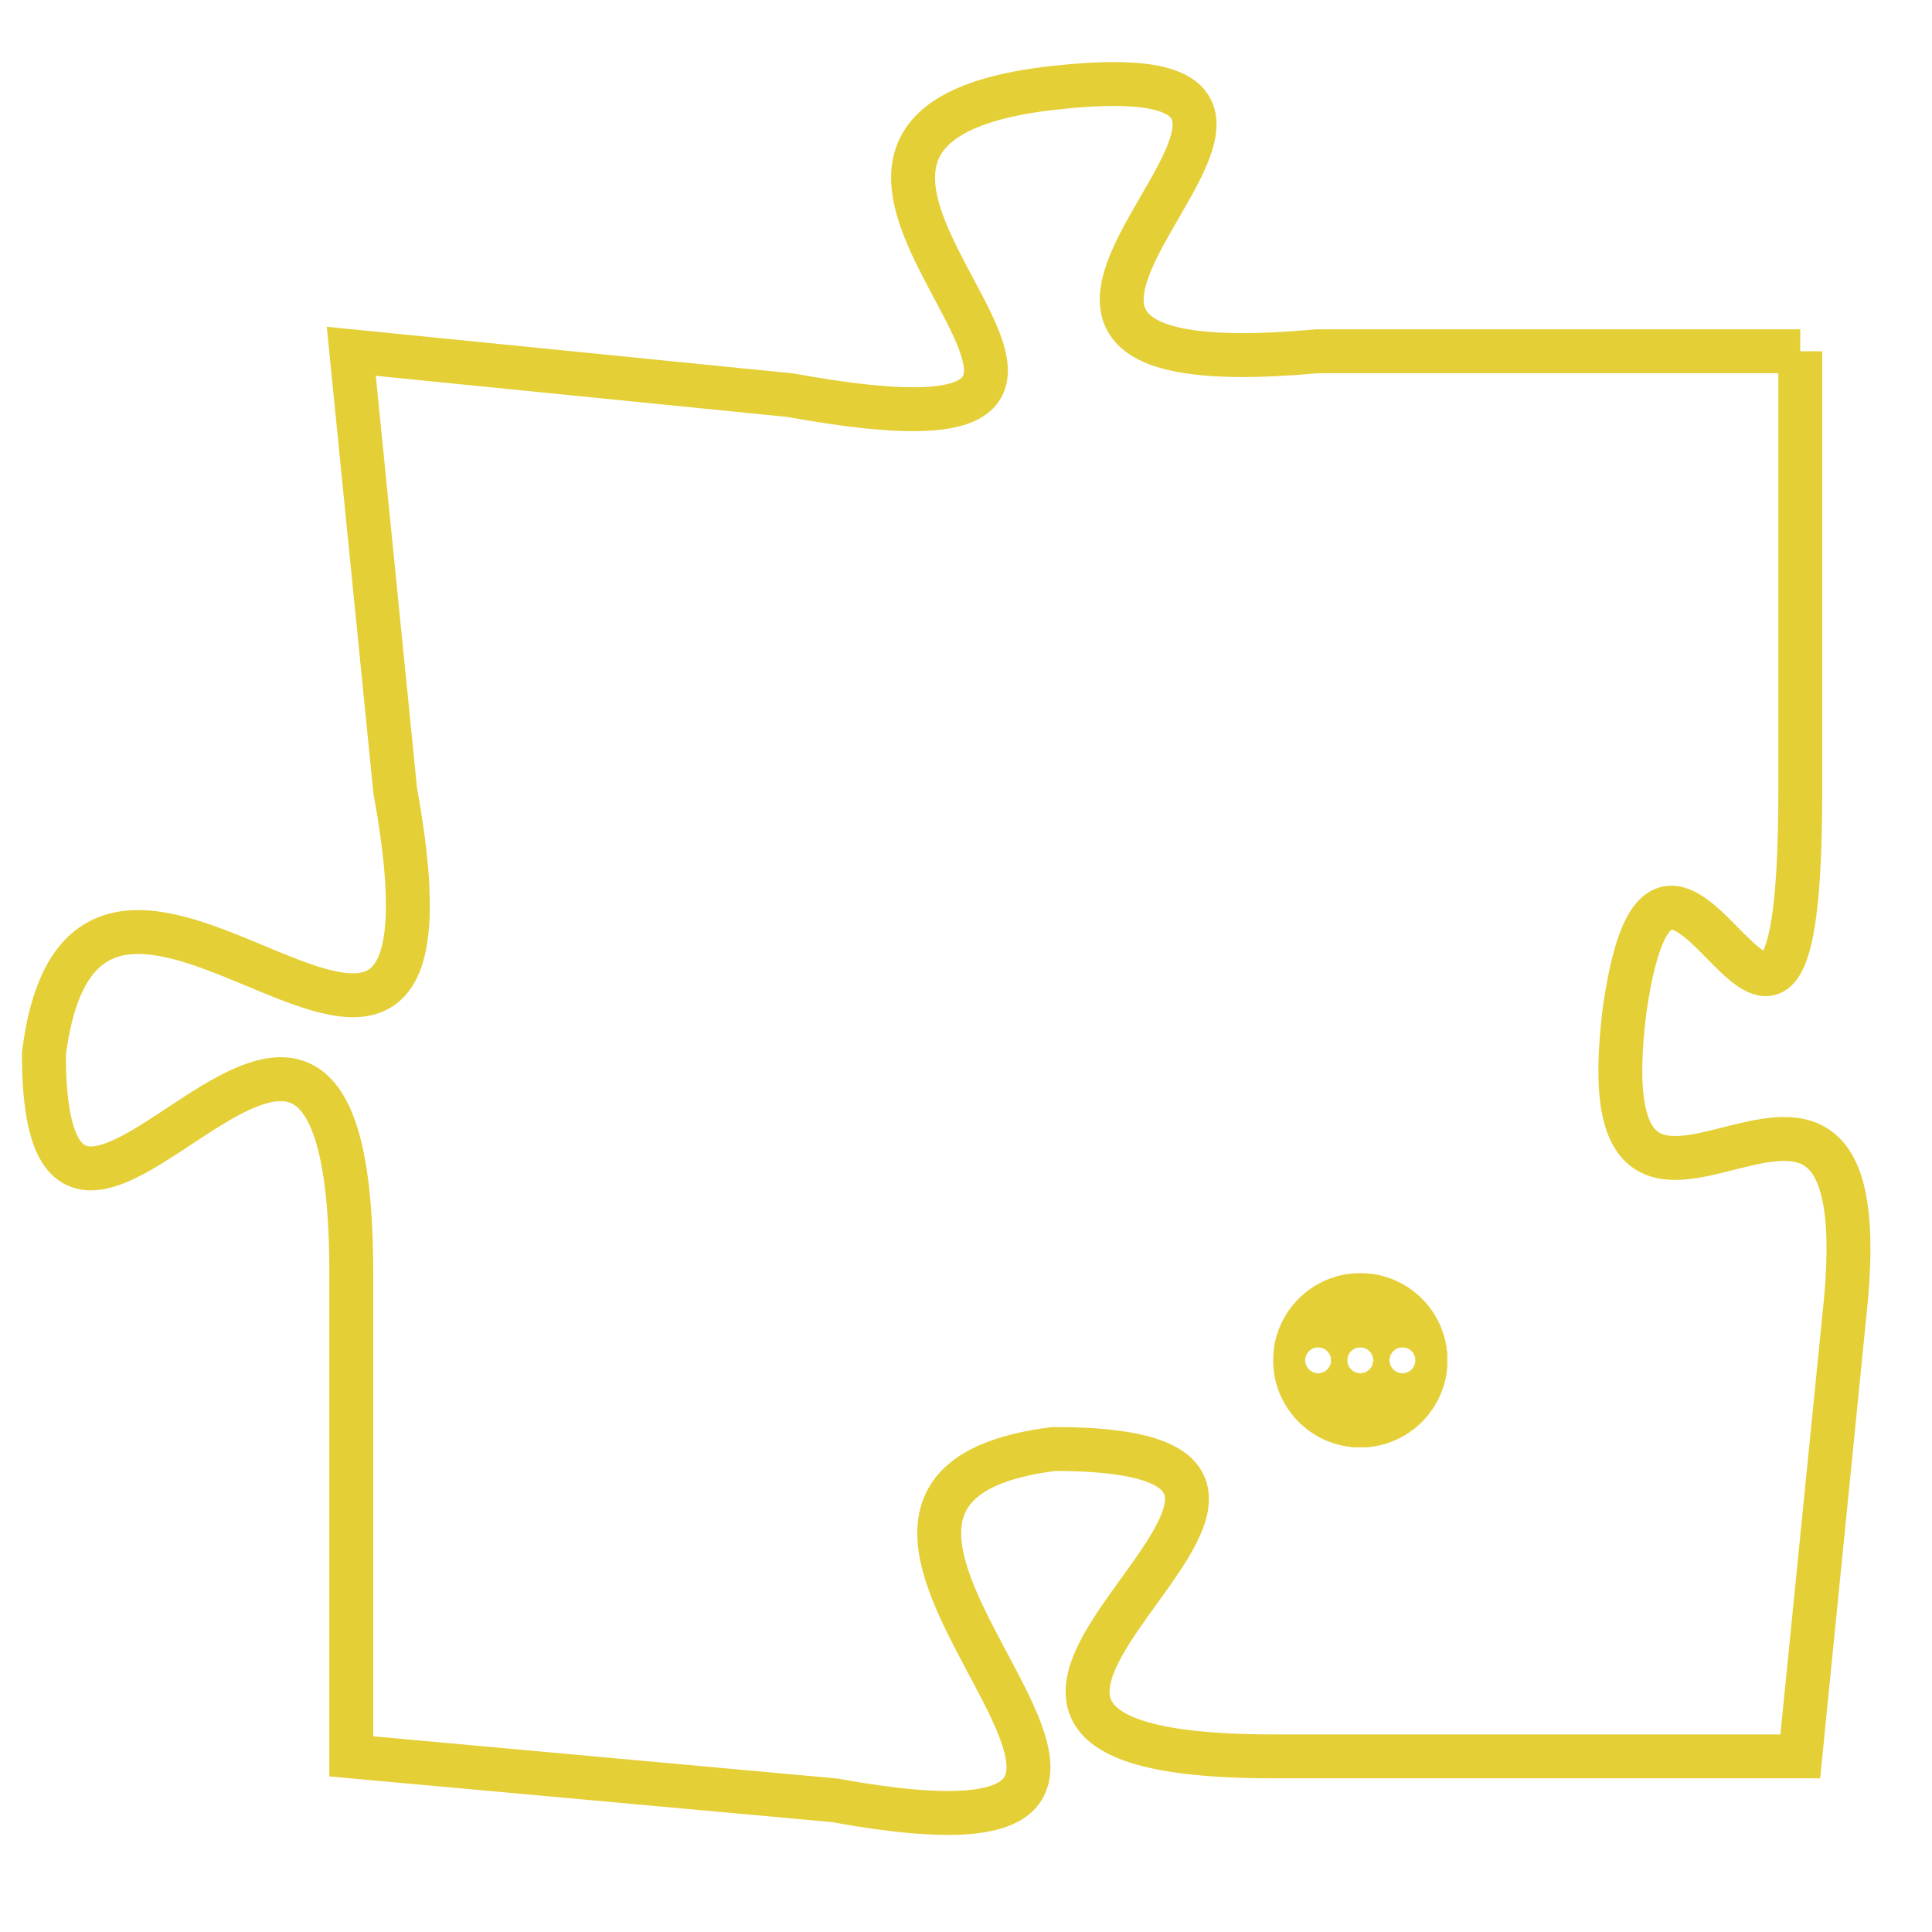 <svg version="1.1" xmlns="http://www.w3.org/2000/svg" xmlns:xlink="http://www.w3.org/1999/xlink" fill="transparent" x="0" y="0" width="350" height="350" preserveAspectRatio="xMinYMin slice"><style type="text/css">.links{fill:transparent;stroke: #E4CF37;}.links:hover{fill:#63D272; opacity:0.4;}</style><defs><g id="allt"><path id="t4239" d="M2640,1024 L2629,1024 C2618,1025 2632,1017 2623,1018 C2614,1019 2628,1027 2617,1025 L2607,1024 2607,1024 L2608,1034 C2610,1045 2601,1032 2600,1040 C2600,1048 2607,1034 2607,1045 L2607,1056 2607,1056 L2618,1057 C2629,1059 2615,1050 2623,1049 C2632,1049 2617,1056 2628,1056 L2640,1056 2640,1056 L2641,1046 C2642,1037 2635,1047 2636,1039 C2637,1032 2640,1044 2640,1034 L2640,1024"/></g><clipPath id="c" clipRule="evenodd" fill="transparent"><use href="#t4239"/></clipPath></defs><svg viewBox="2599 1016 44 44" preserveAspectRatio="xMinYMin meet"><svg width="4380" height="2430"><g><image crossorigin="anonymous" x="0" y="0" href="https://nftpuzzle.license-token.com/assets/completepuzzle.svg" width="100%" height="100%" /><g class="links"><use href="#t4239"/></g></g></svg><svg x="2628" y="1045" height="9%" width="9%" viewBox="0 0 330 330"><g><a xlink:href="https://nftpuzzle.license-token.com/" class="links"><title>See the most innovative NFT based token software licensing project</title><path fill="#E4CF37" id="more" d="M165,0C74.019,0,0,74.019,0,165s74.019,165,165,165s165-74.019,165-165S255.981,0,165,0z M85,190 c-13.785,0-25-11.215-25-25s11.215-25,25-25s25,11.215,25,25S98.785,190,85,190z M165,190c-13.785,0-25-11.215-25-25 s11.215-25,25-25s25,11.215,25,25S178.785,190,165,190z M245,190c-13.785,0-25-11.215-25-25s11.215-25,25-25 c13.785,0,25,11.215,25,25S258.785,190,245,190z"></path></a></g></svg></svg></svg>